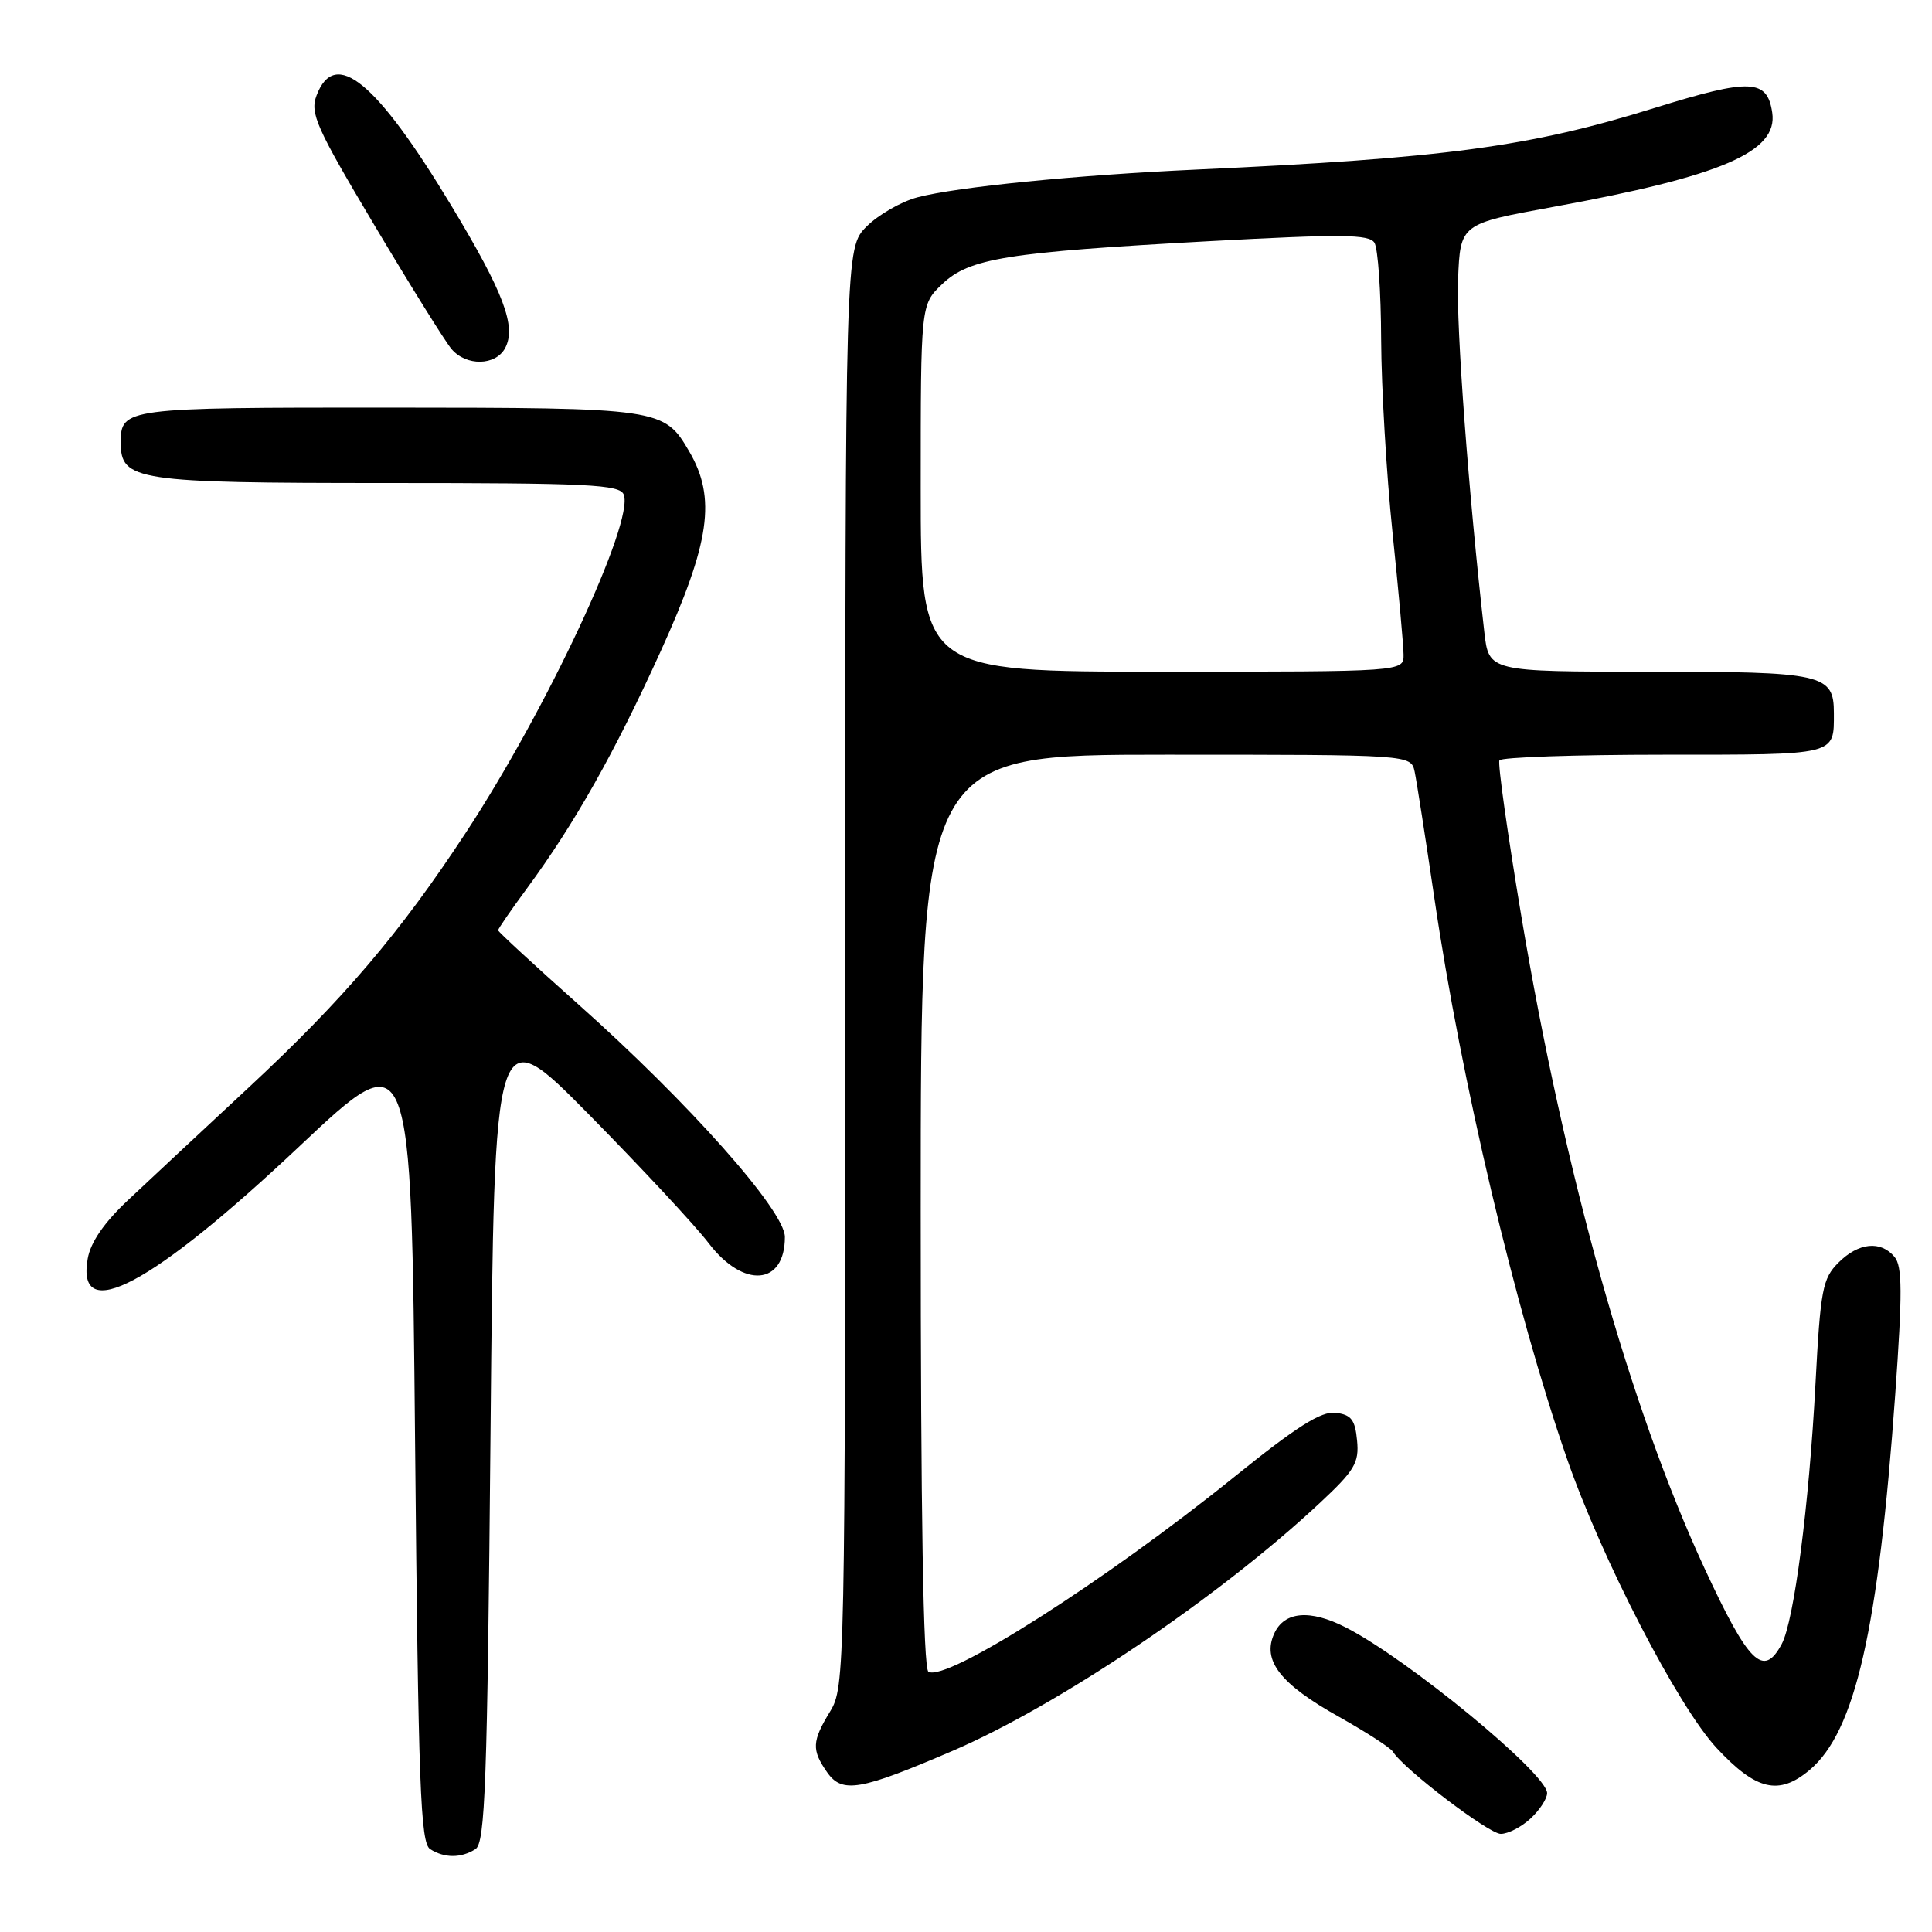 <?xml version="1.0" encoding="UTF-8" standalone="no"?>
<!DOCTYPE svg PUBLIC "-//W3C//DTD SVG 1.1//EN" "http://www.w3.org/Graphics/SVG/1.1/DTD/svg11.dtd" >
<svg xmlns="http://www.w3.org/2000/svg" xmlns:xlink="http://www.w3.org/1999/xlink" version="1.1" viewBox="0 0 256 256">
 <g >
 <path fill="currentColor"
d=" M 63.00 245.02 C 64.29 244.20 64.57 236.55 65.00 189.52 C 65.50 134.97 65.50 134.97 78.09 147.73 C 85.01 154.76 92.14 162.41 93.92 164.75 C 98.53 170.78 104.00 170.33 104.00 163.91 C 104.00 160.44 91.25 146.09 76.61 133.06 C 70.78 127.87 66.00 123.46 66.00 123.27 C 66.00 123.07 67.72 120.57 69.83 117.71 C 76.15 109.12 81.44 99.74 87.56 86.26 C 94.09 71.86 94.93 66.00 91.33 59.83 C 87.98 54.09 87.57 54.03 51.45 54.01 C 16.53 54.00 16.00 54.07 16.00 58.64 C 16.00 63.70 17.95 64.00 51.25 64.00 C 78.04 64.00 82.14 64.20 82.65 65.54 C 84.05 69.18 72.46 93.98 61.72 110.34 C 53.00 123.63 45.52 132.41 32.92 144.13 C 26.79 149.83 19.62 156.53 16.99 159.00 C 13.80 161.99 12.00 164.60 11.62 166.79 C 10.05 175.67 20.17 170.29 39.72 151.85 C 54.50 137.93 54.50 137.93 55.00 191.00 C 55.43 236.72 55.71 244.21 57.00 245.02 C 58.91 246.23 61.09 246.23 63.00 245.02 Z  M 202.81 240.96 C 204.02 239.84 205.00 238.33 205.00 237.60 C 205.00 235.02 186.49 219.79 178.30 215.63 C 173.57 213.22 170.17 213.52 168.84 216.46 C 167.21 220.03 169.63 223.14 177.48 227.52 C 181.05 229.53 184.25 231.59 184.57 232.11 C 185.98 234.40 197.27 243.00 198.86 243.00 C 199.83 243.00 201.61 242.08 202.81 240.96 Z  M 126.20 232.01 C 140.31 225.94 161.44 211.69 174.82 199.21 C 179.50 194.85 180.11 193.84 179.82 190.87 C 179.56 188.11 179.04 187.45 176.97 187.20 C 175.04 186.98 171.81 189.03 163.47 195.76 C 146.41 209.52 125.33 222.94 123.02 221.51 C 122.34 221.09 122.00 200.56 122.00 160.44 C 122.00 100.00 122.00 100.00 154.48 100.00 C 186.96 100.00 186.96 100.00 187.45 102.25 C 187.71 103.49 188.89 111.03 190.06 119.00 C 193.63 143.30 200.76 173.45 207.61 193.22 C 212.24 206.57 222.34 226.11 227.46 231.62 C 232.70 237.25 235.71 237.96 239.79 234.53 C 245.83 229.44 248.90 215.96 251.13 184.74 C 252.09 171.30 252.07 167.79 251.04 166.55 C 249.20 164.34 246.27 164.64 243.60 167.31 C 241.50 169.41 241.22 170.86 240.56 183.38 C 239.71 199.51 237.72 214.78 236.09 217.84 C 233.66 222.38 231.72 220.46 225.83 207.75 C 215.98 186.47 207.34 155.68 201.60 121.50 C 199.76 110.50 198.44 101.16 198.68 100.75 C 198.92 100.34 208.72 100.00 220.45 100.00 C 243.54 100.00 243.00 100.13 243.00 94.49 C 243.00 89.31 241.61 89.00 218.57 89.00 C 197.28 89.00 197.28 89.00 196.68 83.75 C 194.58 65.32 192.95 43.33 193.20 37.03 C 193.50 29.66 193.50 29.66 205.78 27.42 C 228.13 23.34 235.60 20.13 234.83 14.93 C 234.17 10.45 231.94 10.36 219.32 14.28 C 202.69 19.46 191.53 20.96 158.50 22.47 C 142.54 23.20 126.80 24.77 121.59 26.14 C 119.44 26.70 116.41 28.44 114.84 30.00 C 112.00 32.85 112.00 32.85 112.00 128.17 C 111.99 221.68 111.95 223.56 110.00 226.77 C 107.58 230.73 107.53 231.88 109.60 234.84 C 111.59 237.68 113.96 237.27 126.20 232.01 Z  M 66.93 46.13 C 68.45 43.28 66.75 38.77 59.79 27.23 C 49.85 10.75 44.37 6.27 41.95 12.64 C 41.05 15.00 41.88 16.86 49.64 29.89 C 54.43 37.93 59.01 45.29 59.83 46.25 C 61.78 48.55 65.67 48.48 66.93 46.13 Z  M 122.00 64.69 C 122.00 40.37 122.00 40.37 124.82 37.67 C 128.43 34.21 133.32 33.43 160.38 31.95 C 177.71 31.01 181.41 31.04 182.12 32.16 C 182.59 32.90 182.99 38.67 183.01 45.00 C 183.04 51.33 183.71 62.80 184.51 70.50 C 185.31 78.20 185.97 85.51 185.98 86.75 C 186.00 89.00 186.00 89.00 154.00 89.00 C 122.00 89.00 122.00 89.00 122.00 64.69 Z "/>
</g>
</svg>